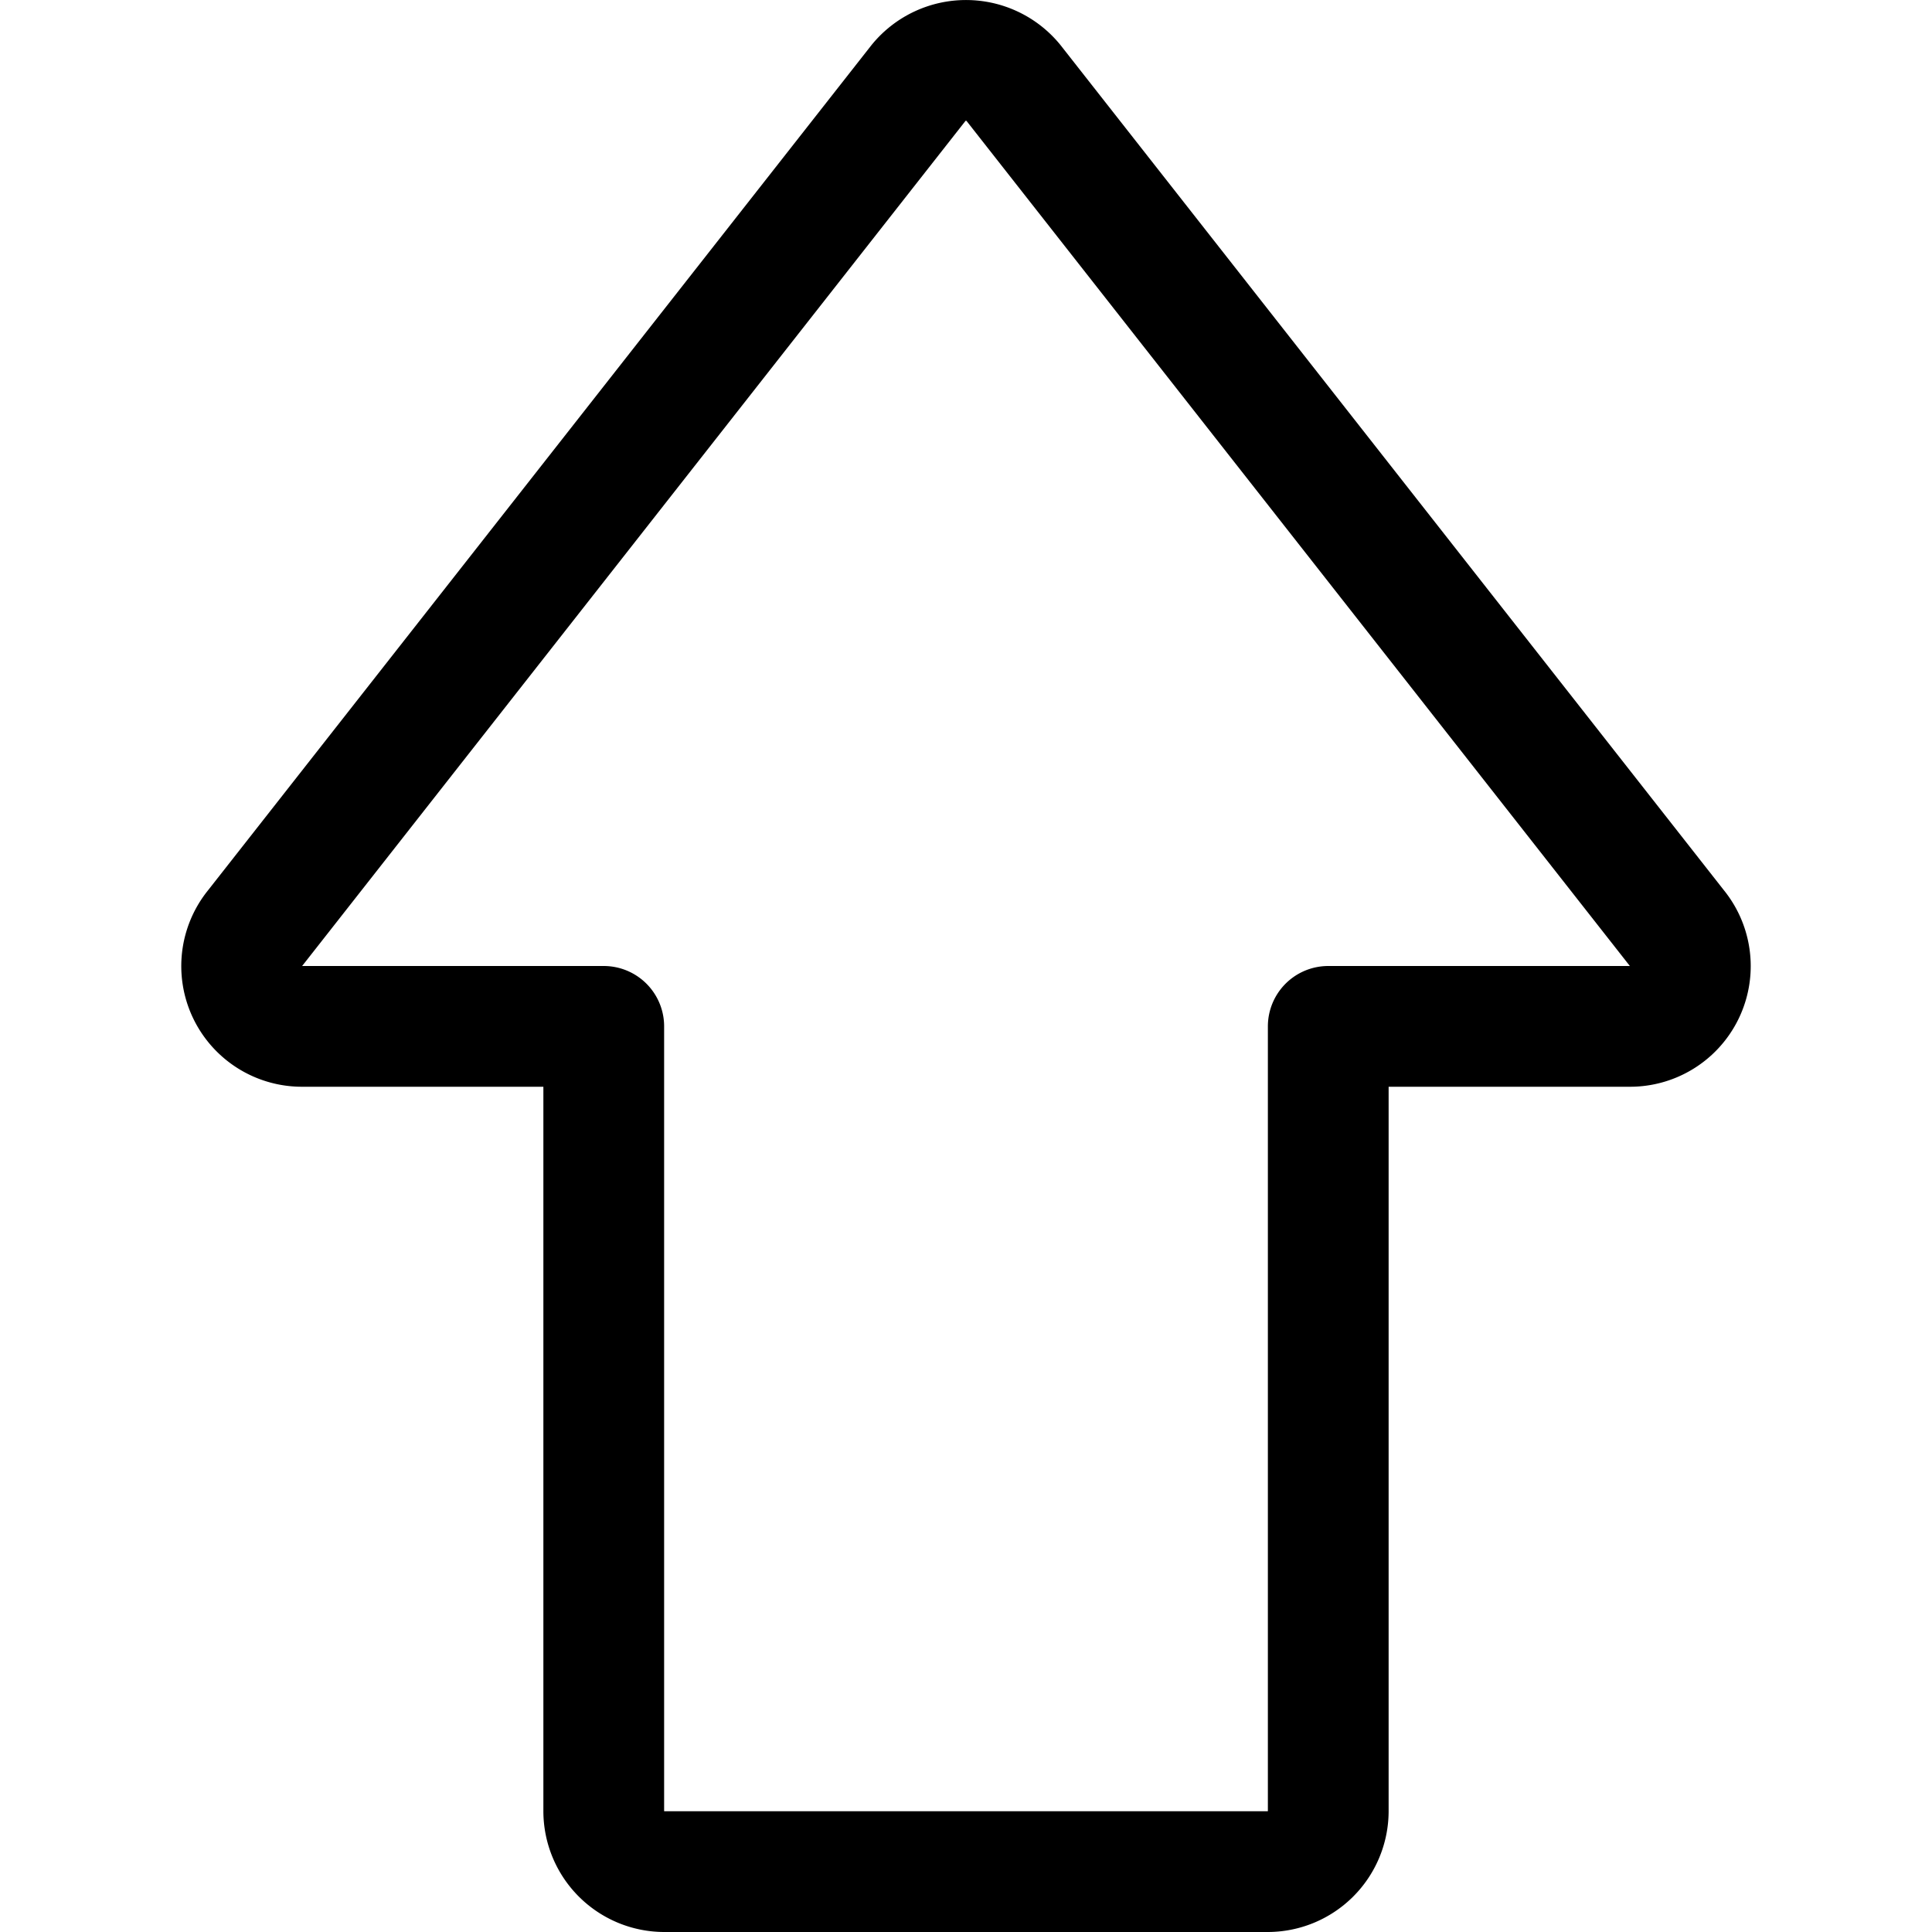 <svg id="Regular" xmlns="http://www.w3.org/2000/svg" viewBox="0 0 24 24"><defs><style>.cls-1{fill:none;stroke:currentColor;stroke-linecap:round;stroke-linejoin:round;stroke-width:1.5px;}</style></defs><title>arrow-thick-up</title><path class="cls-1" d="M7.5,22.5V12.75H3.758a.749.749,0,0,1-.587-1.223l8.242-10.5a.761.761,0,0,1,1.174,0l8.242,10.5a.749.749,0,0,1-.587,1.223H16.5V22.5a.753.753,0,0,1-.756.75H8.256A.753.753,0,0,1,7.5,22.5Z"/></svg>